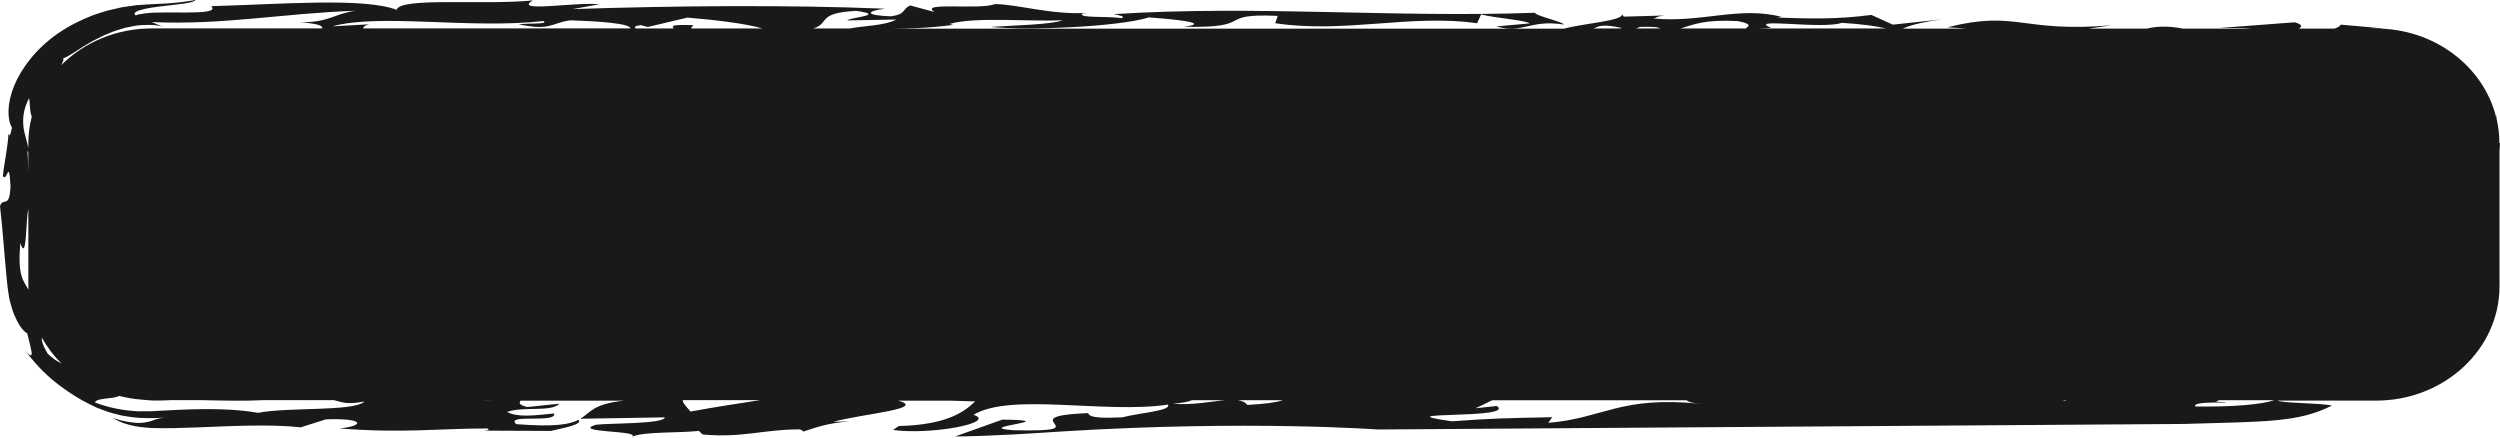 <svg width="400" height="70" viewBox="0 0 400 70" fill="none" xmlns="http://www.w3.org/2000/svg">
<path d="M399.98 22.903C399.98 22.903 399.921 22.867 399.901 22.839C399.901 21.512 399.733 20.213 399.447 18.969C399.447 18.804 399.437 18.63 399.407 18.401C399.407 18.52 399.387 18.612 399.367 18.685C397.321 10.596 389.503 4.566 380.133 4.566H379.253C379.827 4.502 380.736 4.548 381.645 4.639C380.469 4.456 379.273 4.356 378.087 4.255L374.529 3.944C374.41 4.191 374.044 4.392 373.54 4.575H367.807C368.44 4.246 368.302 3.88 367.145 3.569L355.027 4.484C356.905 4.484 359.001 4.438 360.296 4.575H349.235C347.515 4.237 345.539 4.081 343.483 4.575H334.211C335.486 4.392 336.752 4.2 337.888 4.044C323.378 5.271 322.667 1.574 311.597 4.365L314.671 4.575H304.45C305.785 3.953 308.157 3.431 310.638 3.102L302.859 3.944L299.419 2.388C293.805 3.12 289.713 2.992 284.267 2.809L285.068 2.708C278.327 0.915 272.159 3.724 264.459 2.946C265.27 2.846 264.696 2.69 266.308 2.48L259.804 2.663L259.497 2.26C259.883 3.322 253.162 3.761 250.276 4.584H142.875C145.356 4.539 148.123 4.557 152.482 3.99L151.929 3.834C155.843 2.654 164.906 3.477 170.046 3.248C167.961 3.971 162.267 4.044 158.511 4.31C164.284 4.895 178.863 4.328 183.835 2.782C187.126 3.02 194.243 3.651 189.439 4.282C201.152 4.539 194.322 2.077 204.433 2.544L204.038 3.715C215.108 5.39 225.842 2.205 236.329 3.724L236.981 2.306C239.235 2.91 243.88 3.184 244.76 3.742L239.393 4.227C243.88 5.426 244.681 3.084 250.206 3.925C250.157 3.495 245.6 2.525 245.6 2.041C223.154 2.864 200.904 0.814 178.201 2.26C179.051 2.434 180.079 2.626 179.495 2.901C177.024 2.553 172.458 2.928 173.17 2.169L173.98 2.068C168.06 2.397 162.683 0.641 159.144 0.659C156.831 1.629 146.888 0.247 149.527 1.922L145.613 0.869C144.318 1.482 144.96 2.297 142.549 2.608C138.466 2.471 138.387 1.812 141.59 1.391C126.042 0.75 107.598 0.924 91.645 1.455L95.915 0.677C92.07 0.293 81.959 2.059 85.25 0.064C77.472 0.86 64.01 -0.503 63.456 1.574C58.306 -0.439 44.617 0.695 33.794 0.988C34.713 1.876 32.489 1.995 29.672 2.004C28.269 2.004 26.707 1.976 25.323 2.004C24.977 2.013 24.641 2.022 24.325 2.031C23.959 2.059 23.613 2.095 23.297 2.132C22.654 2.224 22.111 2.278 21.725 2.461C21.261 2.196 21.636 1.821 22.536 1.583C22.981 1.455 23.554 1.336 24.206 1.226C24.799 1.125 25.372 1.061 26.005 0.988C28.476 0.695 31.165 0.458 31.254 0C29.86 0.265 28.328 0.439 26.717 0.549C25.896 0.604 25.106 0.641 24.206 0.677C23.188 0.769 22.14 0.75 21.093 0.933C20.569 1.007 20.045 1.08 19.511 1.162C18.987 1.281 18.463 1.4 17.94 1.519C17.416 1.62 16.892 1.775 16.388 1.94C15.874 2.105 15.36 2.26 14.856 2.443C12.849 3.221 10.932 4.191 9.242 5.371C5.842 7.723 3.43 10.871 2.263 13.726C1.087 16.599 1.147 19.106 1.918 20.433C1.621 21.823 1.512 21.851 1.374 21.348C1.344 21.906 1.245 22.592 1.186 23.16C1.117 23.718 1.038 24.294 0.939 24.871C0.751 26.023 0.554 27.167 0.465 28.155C1.127 29.336 1.433 25.035 1.68 29.794C1.532 33.572 0.484 31.422 0 32.978C0.425 36.583 0.731 41.24 1.127 45.148C1.156 45.395 1.176 45.642 1.206 45.889C1.245 46.163 1.285 46.438 1.324 46.712C1.413 47.243 1.463 47.765 1.601 48.25C1.868 49.22 2.105 50.098 2.481 50.812C3.104 52.276 3.904 53.127 4.349 53.319C4.655 54.463 4.952 55.698 5.061 56.348C5.14 57.007 4.883 57.135 3.983 56.009C6.029 58.8 7.967 60.502 9.647 61.765C11.347 63.009 12.76 63.906 14.283 64.647C14.668 64.83 15.044 65.013 15.439 65.205C15.844 65.37 16.259 65.516 16.684 65.681C17.534 66.029 18.493 66.239 19.561 66.504C20.648 66.678 21.854 66.898 23.247 66.889C23.593 66.889 23.959 66.898 24.325 66.907C24.651 66.898 24.977 66.88 25.323 66.871C25.669 66.852 26.035 66.834 26.41 66.816C25.926 66.861 25.541 66.925 25.234 67.008C24.71 67.136 24.424 67.319 23.929 67.438C23.465 67.566 22.911 67.667 22.002 67.676C21.113 67.593 19.837 67.493 18.058 66.871C18.701 67.282 19.561 67.694 20.608 67.95C21.656 68.271 22.882 68.389 24.226 68.481C26.45 68.563 28.97 68.481 31.689 68.38C37.105 68.17 43.144 67.841 48.126 68.371L52.139 67.099C58.198 66.871 58.553 68.097 54.313 68.554C64.612 69.35 70.098 68.554 77.976 68.554C78.351 68.682 78.183 68.865 77.422 68.902L88.156 68.948C89.303 68.627 93.405 67.987 92.565 67.172C91.151 67.904 88.779 68.353 82.582 67.859C80.773 66.157 89.145 67.786 88.66 66.157C85.26 66.514 82.71 66.788 81.129 65.901C83.926 64.967 88.166 65.992 89.52 64.583L84.41 65.123C82.987 64.821 83.036 64.437 83.293 64.107H99.839C94.878 64.62 94.502 66.01 92.851 66.999L106.373 66.779C106.244 67.841 97.863 67.685 95.332 67.959C91.309 69.231 102.597 68.865 101.124 69.872C103.081 69.03 108.409 69.305 111.819 68.948L112.422 69.515C118.718 70.11 122.257 68.682 127.95 68.701C128.454 68.865 128.533 68.984 128.444 69.076C130.441 68.435 132.477 67.657 135.956 67.429L133.307 67.493C137.814 66.23 148.489 65.397 143.695 64.107H152.116L156.021 64.226C154.489 65.709 151.731 67.987 143.814 68.161L142.885 68.792C148.815 69.634 159.638 67.639 155.764 66.367C161.734 62.78 176.777 66.239 186.859 64.739C187.571 65.718 181.996 66.102 179.545 66.779C176.52 66.889 174.346 66.916 174.099 66.093C161.101 66.633 176.748 69.186 162.188 68.838C155.032 68.335 170.946 67.273 160.37 67.136L152.828 69.835C159.381 69.762 165.302 69.323 170.56 68.993C199.817 67.209 220.495 68.719 220.495 68.719L349.443 67.831C362.925 67.447 367.778 67.566 373.125 64.885C370.911 64.455 365.257 64.519 364.417 64.098H380.153C391.075 64.098 399.921 55.908 399.921 45.797V24.184C399.951 23.791 399.98 23.388 400 22.967L399.98 22.903ZM294.665 3.66C297.699 3.825 300.2 4.173 301.772 4.557H281.341C281.875 4.539 282.537 4.502 283.368 4.465C279.364 2.754 291.542 4.74 294.665 3.66ZM278.07 3.376C281.163 3.99 279.028 4.438 279.424 4.557H268.868C271.18 3.88 272.663 3.102 278.07 3.376ZM265.635 4.557H261.751C261.978 4.475 262.206 4.383 262.453 4.301C264.617 4.237 265.378 4.365 265.635 4.557ZM259.468 4.465C259.389 4.493 259.319 4.529 259.24 4.557H254.961C255.801 4.209 256.285 3.788 259.458 4.465H259.468ZM136.984 1.739C141.965 2.425 136.035 2.754 135.551 3.267L143.409 3.129C141.491 4.145 137.952 4.127 136.035 4.557H130.134C132.921 3.633 130.569 2.095 136.984 1.739ZM102.518 4.017L103.635 4.319L109.98 2.818C114.161 3.166 119.044 3.706 122.019 4.557H110.554C110.662 4.383 110.771 4.2 110.929 4.026C107.144 3.898 107.519 4.2 107.816 4.557H101.707C101.47 4.356 101.51 4.154 102.508 4.017H102.518ZM86.97 3.367C87.84 3.925 84.558 3.678 82.967 3.889C88.255 4.987 88.097 3.66 91.29 3.248C95.688 3.395 100.798 3.733 100.877 4.548H58.069C58.198 4.273 58.435 4.026 59.077 3.889L53.157 4.218C60.767 2.105 75.208 4.685 86.98 3.367H86.97ZM4.527 27.753C4.507 26.39 4.478 25.154 4.398 24.175L4.527 24.276V27.753ZM14.876 6.542C15.676 6.149 16.477 5.682 17.366 5.353C18.226 4.959 19.155 4.712 20.035 4.447C20.934 4.255 21.814 4.063 22.635 4.017C24.295 3.907 25.58 4.044 26.302 4.392L24.285 3.532C35.751 4.044 45.289 2.123 56.913 1.72C53.473 2.178 52.742 3.596 48.017 3.569C51.051 3.788 51.635 4.145 51.565 4.548H24.285C18.552 4.548 13.413 6.817 9.795 10.422C9.934 10.139 10.052 9.882 10.111 9.699C10.181 9.516 10.171 9.407 10.062 9.379C10.793 9.105 11.653 8.51 12.731 7.833C13.353 7.393 14.114 7 14.866 6.533L14.876 6.542ZM4.636 15.702C4.794 16.022 4.725 17.55 4.982 18.374C5.011 18.484 5.041 18.584 5.08 18.667C4.734 20.012 4.537 21.412 4.537 22.858V23.663C4.3 22.555 3.983 21.659 3.796 20.607C3.637 19.353 3.568 17.797 4.646 15.702H4.636ZM3.242 38.88C4.309 42.137 4.102 35.165 4.537 33.444V45.733C4.537 45.953 4.566 46.163 4.576 46.374C3.627 44.782 2.827 44.013 3.242 38.88ZM8.836 57.592C8.461 57.318 8.075 56.997 7.64 56.604C6.81 55.222 6.652 54.499 6.692 54.005C7.532 55.533 8.599 56.933 9.845 58.178C9.528 58.004 9.192 57.812 8.836 57.592ZM41.316 66.056C37.609 65.397 33.329 65.379 28.941 65.553C27.843 65.608 26.736 65.663 25.639 65.718C25.076 65.745 24.572 65.8 23.959 65.8C23.356 65.8 22.753 65.8 22.15 65.809C19.739 65.699 17.357 65.224 15.212 64.409C15.261 64.089 15.686 63.97 16.25 63.869C16.813 63.759 17.505 63.714 18.068 63.631C18.493 63.558 18.849 63.467 19.066 63.348C20.272 63.65 21.518 63.86 22.793 63.952C22.783 63.952 22.773 63.952 22.763 63.952C23.287 64.007 23.801 64.043 24.295 64.08C24.789 64.089 25.264 64.08 25.728 64.08C26.252 64.08 26.756 64.052 27.25 64.025H32.331C35.781 64.098 39.111 64.18 42.156 64.025H49.915C49.855 64.043 49.796 64.052 49.737 64.071C49.826 64.061 49.915 64.043 50.004 64.025H53.443C54.709 64.308 55.341 64.812 58.316 64.235C56.616 65.891 46.307 65.095 41.316 66.047V66.056ZM77.106 64.025H78.717C78.193 64.043 77.659 64.043 77.106 64.025ZM110.485 65.846C109.714 64.94 109.239 64.51 109.239 64.025H121.594C117.641 64.62 113.796 65.233 110.485 65.846ZM187.67 64.574C189.281 64.473 190.19 64.272 190.684 64.034H196.012C193.659 64.235 190.576 64.885 187.66 64.574H187.67ZM198.028 64.034H205.263C204.206 64.373 202.486 64.638 199.57 64.784C199.244 64.345 198.71 64.126 198.028 64.034ZM247.725 67.657L248.348 66.752C240.925 66.907 238.741 66.925 232.316 67.41C220.435 65.727 242.754 67.136 239.482 64.958L236.082 65.324C236.892 64.976 237.752 64.51 238.741 64.043H269.876C270.103 64.29 270.726 64.501 272.238 64.62C259.151 63.284 256.7 66.907 247.706 67.657H247.725ZM329.961 64.034H330.653C330.574 64.061 330.475 64.08 330.396 64.107C330.238 64.08 330.1 64.061 329.961 64.034ZM351.261 65.04C350.54 64.071 357.706 64.565 355.897 64.336L354.563 64.272C354.681 64.189 354.83 64.107 354.988 64.034H363.893C361.729 64.748 357.182 65.114 351.271 65.04H351.261Z" fill="#191919"/>
</svg>
